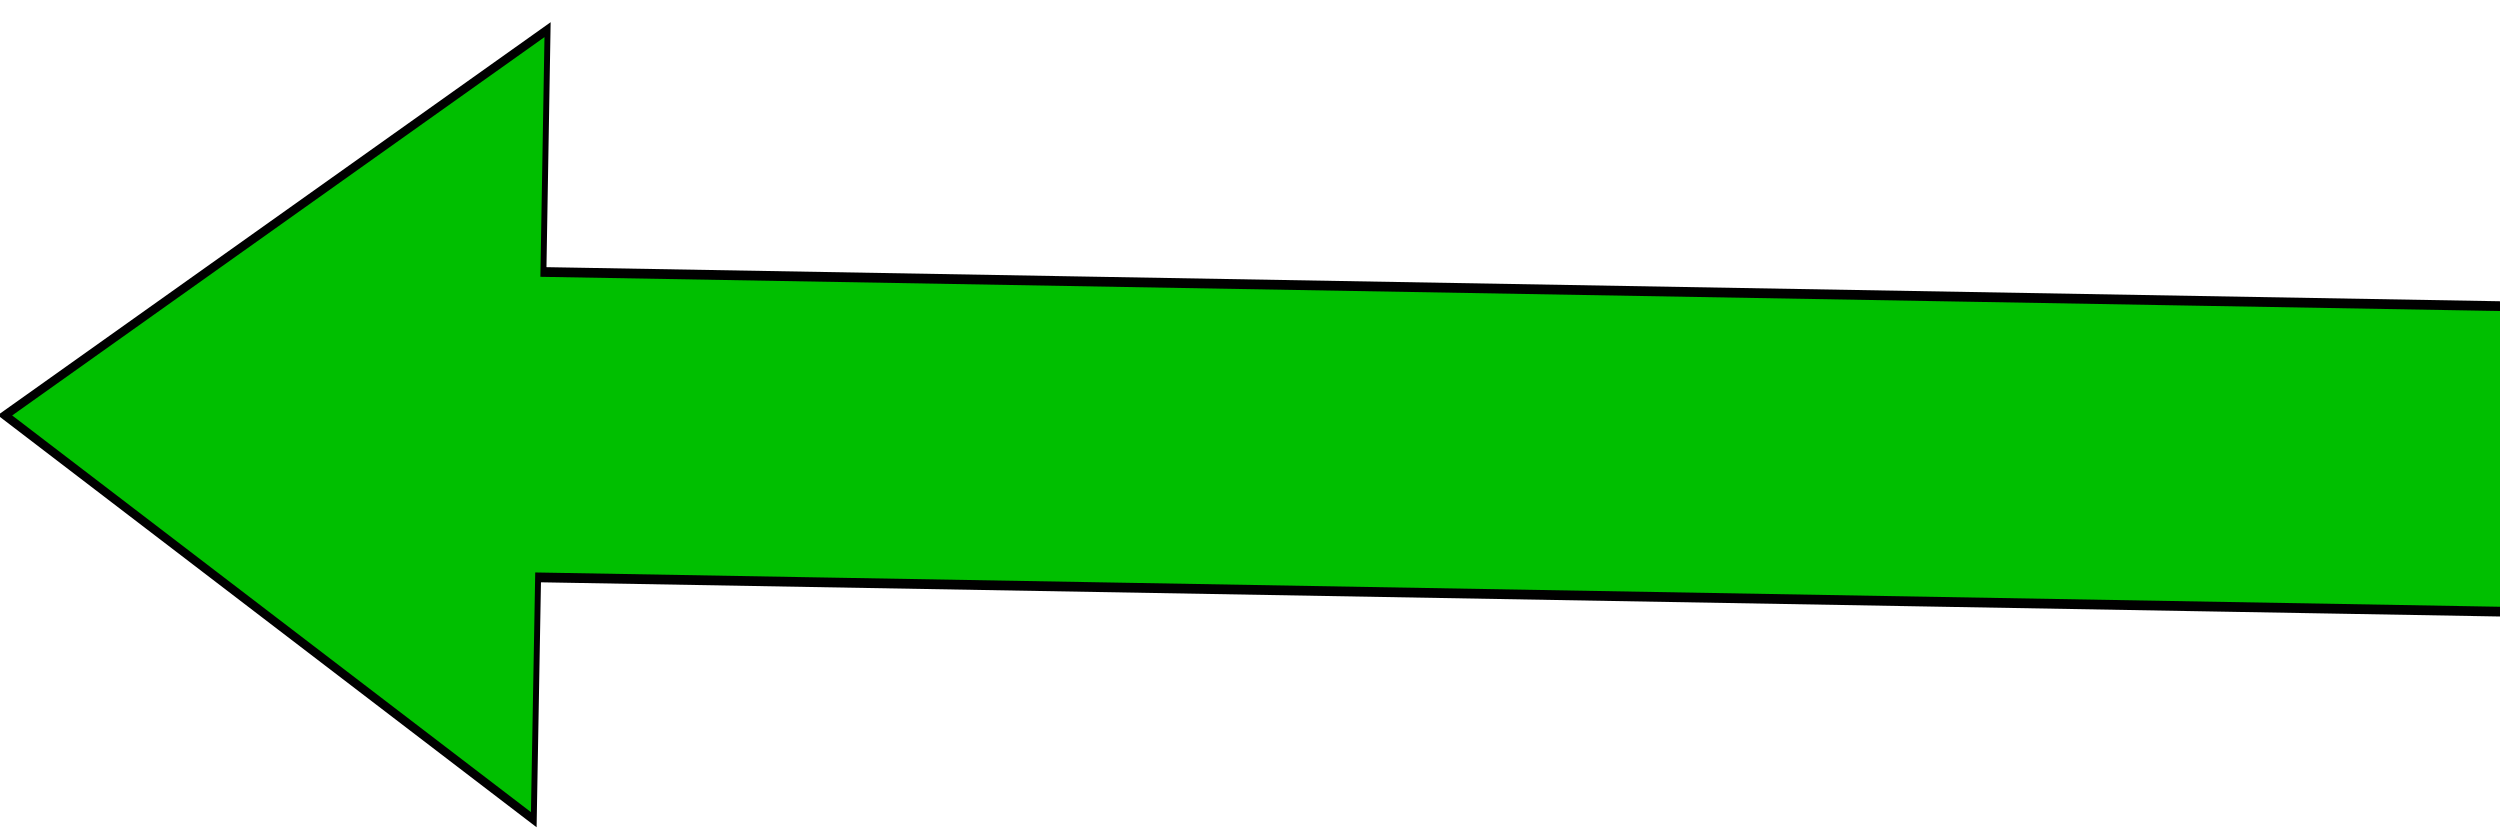 <svg width="60" height="20" xmlns="http://www.w3.org/2000/svg">
 <!-- Created with Method Draw - http://github.com/duopixel/Method-Draw/ -->

 <g>
  <title>Layer 1</title>

  <g stroke="null" transform="rotate(-89 33.178,10.069) " id="svg_18">
   <g stroke="null" transform="matrix(0.234,0,0,0.142,-346.759,-67.885) " id="svg_15">
    <path fill="#00bf00" id="svg_16" d="m1605.966,780.826c10.442,0 20.885,0 31.327,0l0,-374.069l24.857,-0.016l-40.521,-90.559l-40.521,90.559l24.857,0.016l0,374.069z"/>
   </g>
  </g>
 </g>
</svg>